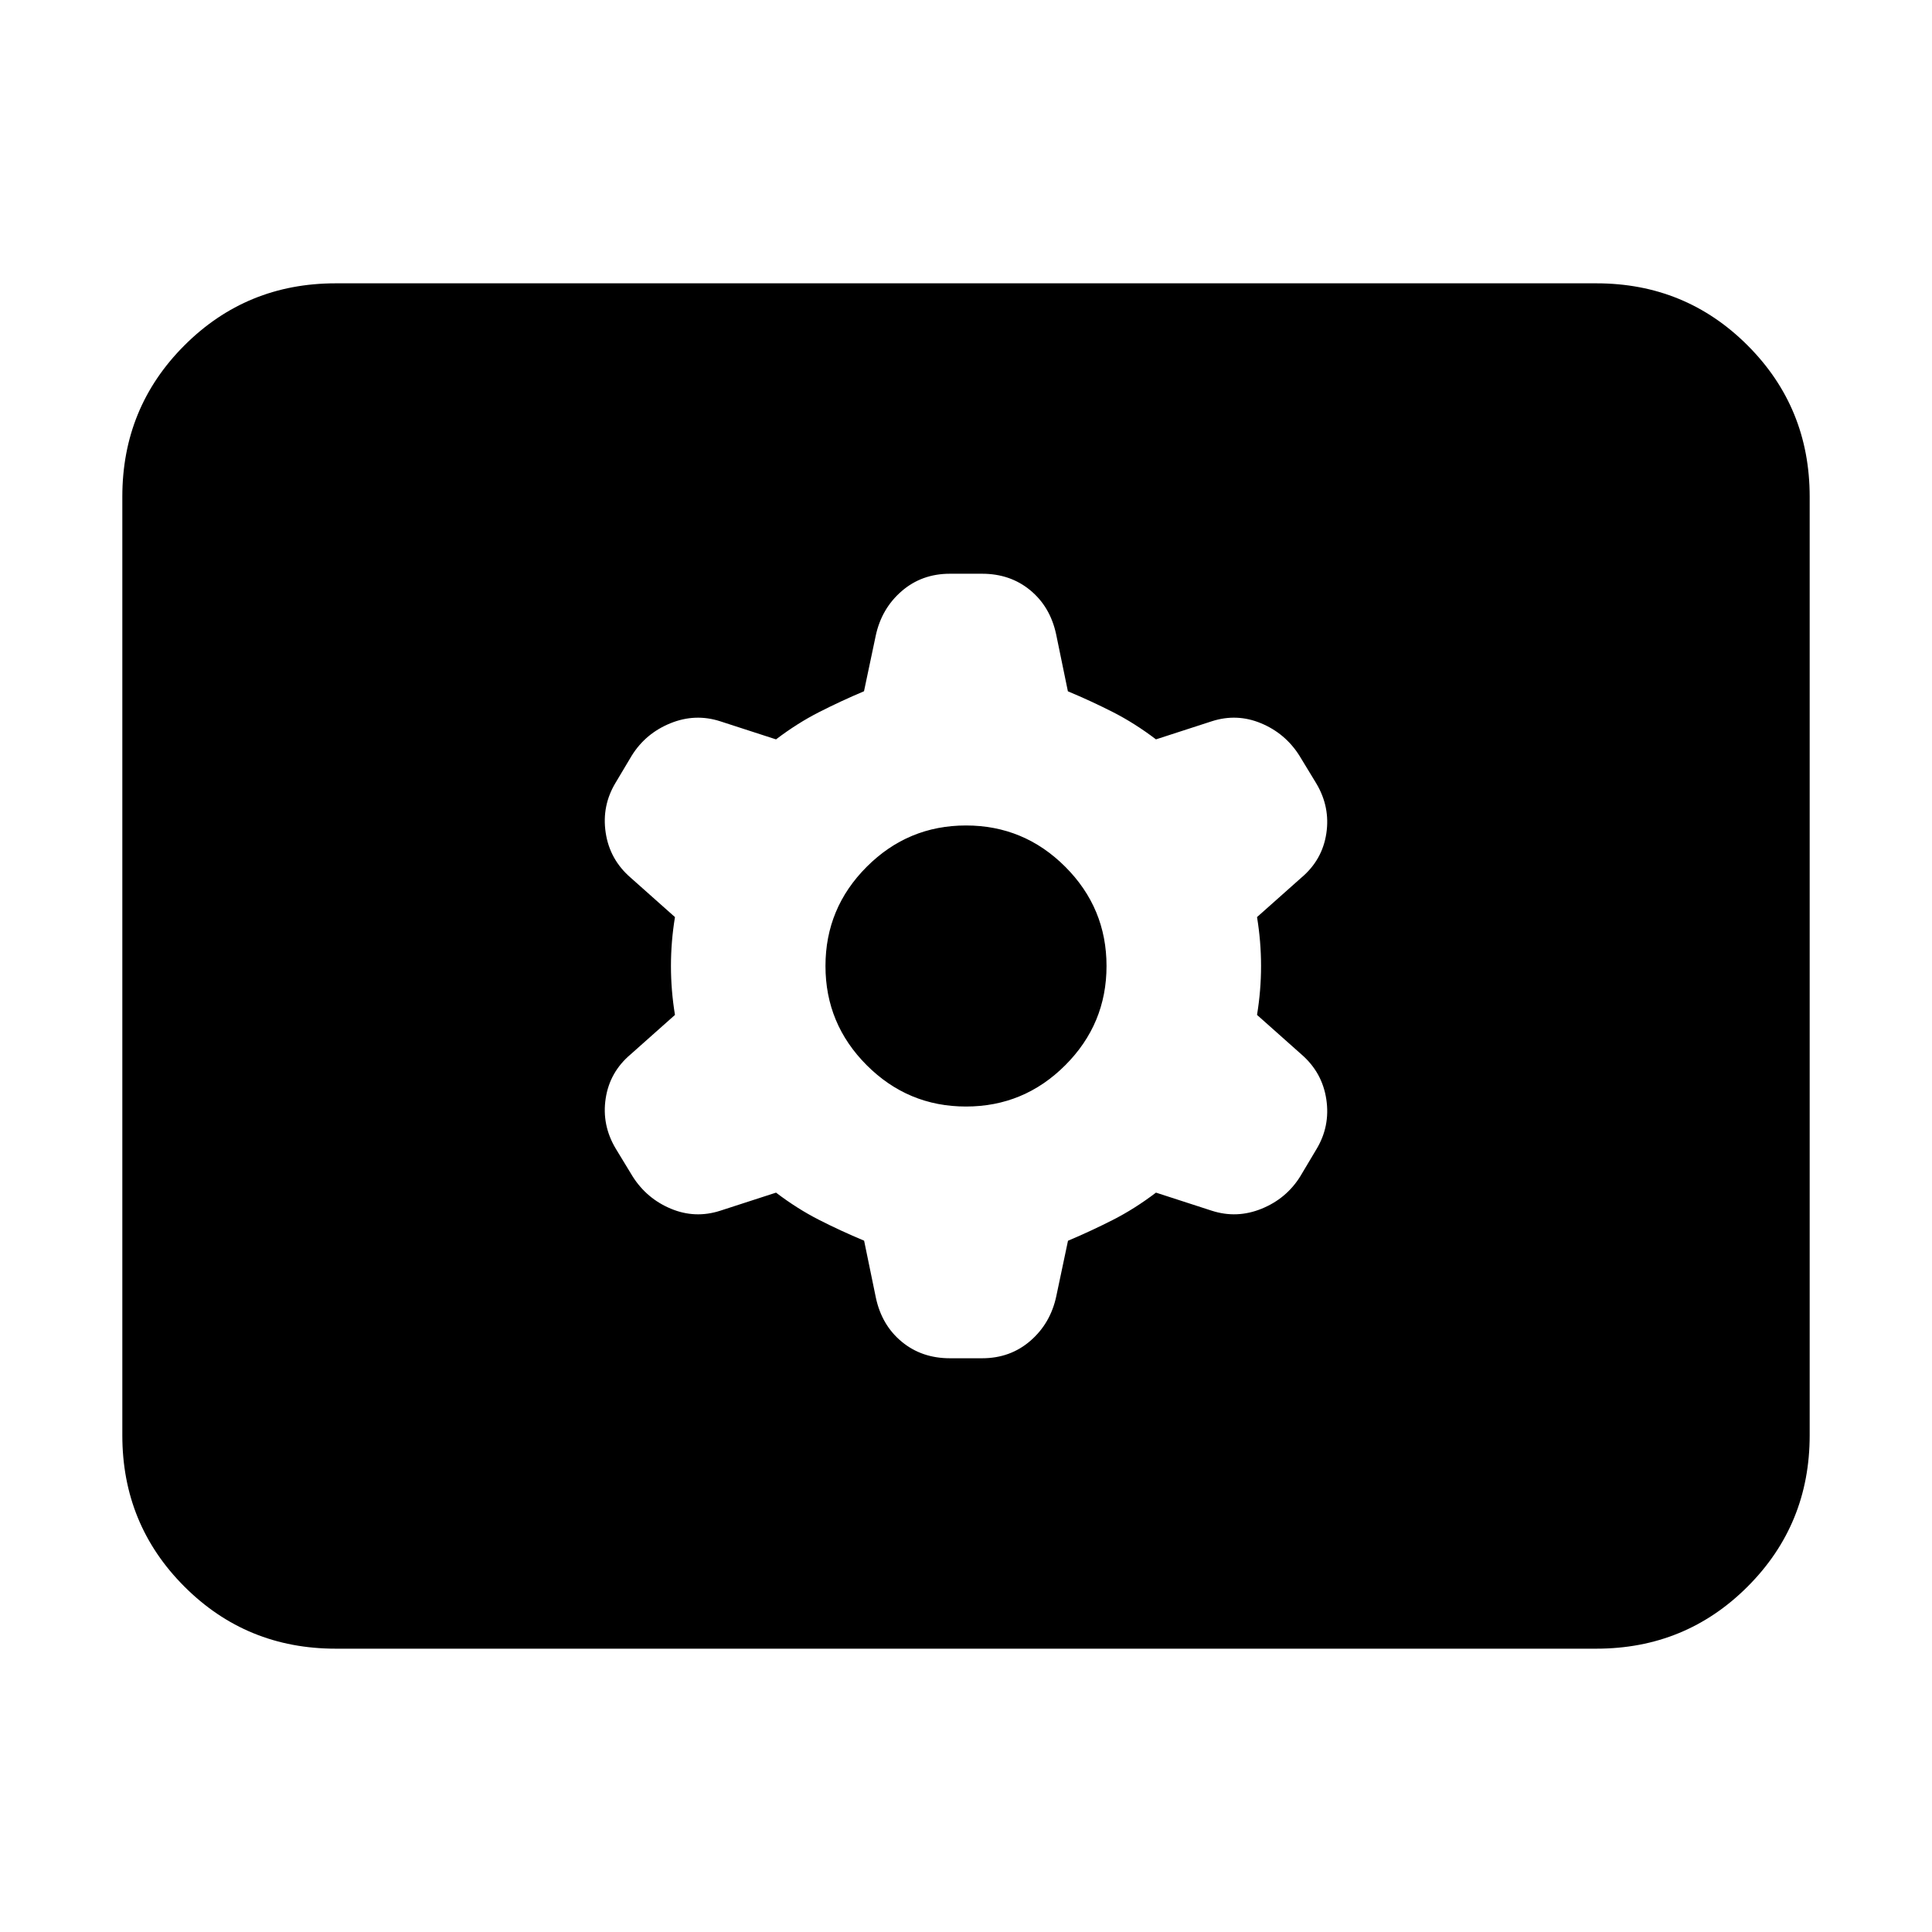 <svg xmlns="http://www.w3.org/2000/svg" height="24" viewBox="0 -960 960 960" width="24"><path d="M166.783-140.782q-44.305 0-75.153-30.848-30.848-30.848-30.848-75.153v-466.434q0-44.305 30.848-75.153 30.848-30.848 75.153-30.848h626.434q44.305 0 75.153 30.848 30.848 30.848 30.848 75.153v466.434q0 44.305-30.848 75.153-30.848 30.848-75.153 30.848H166.783ZM385.6-367.391q10.53 8 21.313 13.5t22.46 10.382l5.838 28.317q2.919 13.67 12.854 21.887Q458-285.087 472-285.087h16q14 0 24.005-8.682 10.006-8.682 12.865-22.188l5.811-27.52q11.623-4.914 22.406-10.414t21.313-13.5l27.763 9q12.446 4 24.725-1 12.279-5 19.155-16l8-13.414q7-11.498 5-24.912-2-13.413-12.434-22.413l-22-19.566q2-12.152 2-24.304t-2-24.304l22-19.566q10.434-8.788 12.434-21.97 2-13.182-5-24.899l-8.434-13.87q-7-11-19-16t-24.446-1l-27.763 9q-10.53-8-21.313-13.5t-22.46-10.382l-5.838-28.317q-2.919-13.67-12.854-21.887Q502-674.913 488-674.913h-16q-14 0-24.005 8.682-10.006 8.682-12.865 22.188l-5.811 27.52q-11.623 4.914-22.406 10.414t-21.313 13.5l-27.763-9q-12.446-4-24.725 1-12.279 5-19.155 16l-8 13.414q-7 11.498-5 24.912 2 13.413 12.434 22.413l22 19.566q-2 12.152-2 24.304t2 24.304l-22 19.566q-10.434 8.788-12.434 21.97-2 13.182 5 24.899l8.434 13.87q7 11 19 16t24.446 1l27.763-9Zm94.4-42.783q-28.803 0-49.314-20.512-20.512-20.511-20.512-49.314t20.512-49.314q20.511-20.512 49.314-20.512t49.314 20.512q20.512 20.511 20.512 49.314t-20.512 49.314Q508.803-410.174 480-410.174Z"/></svg>